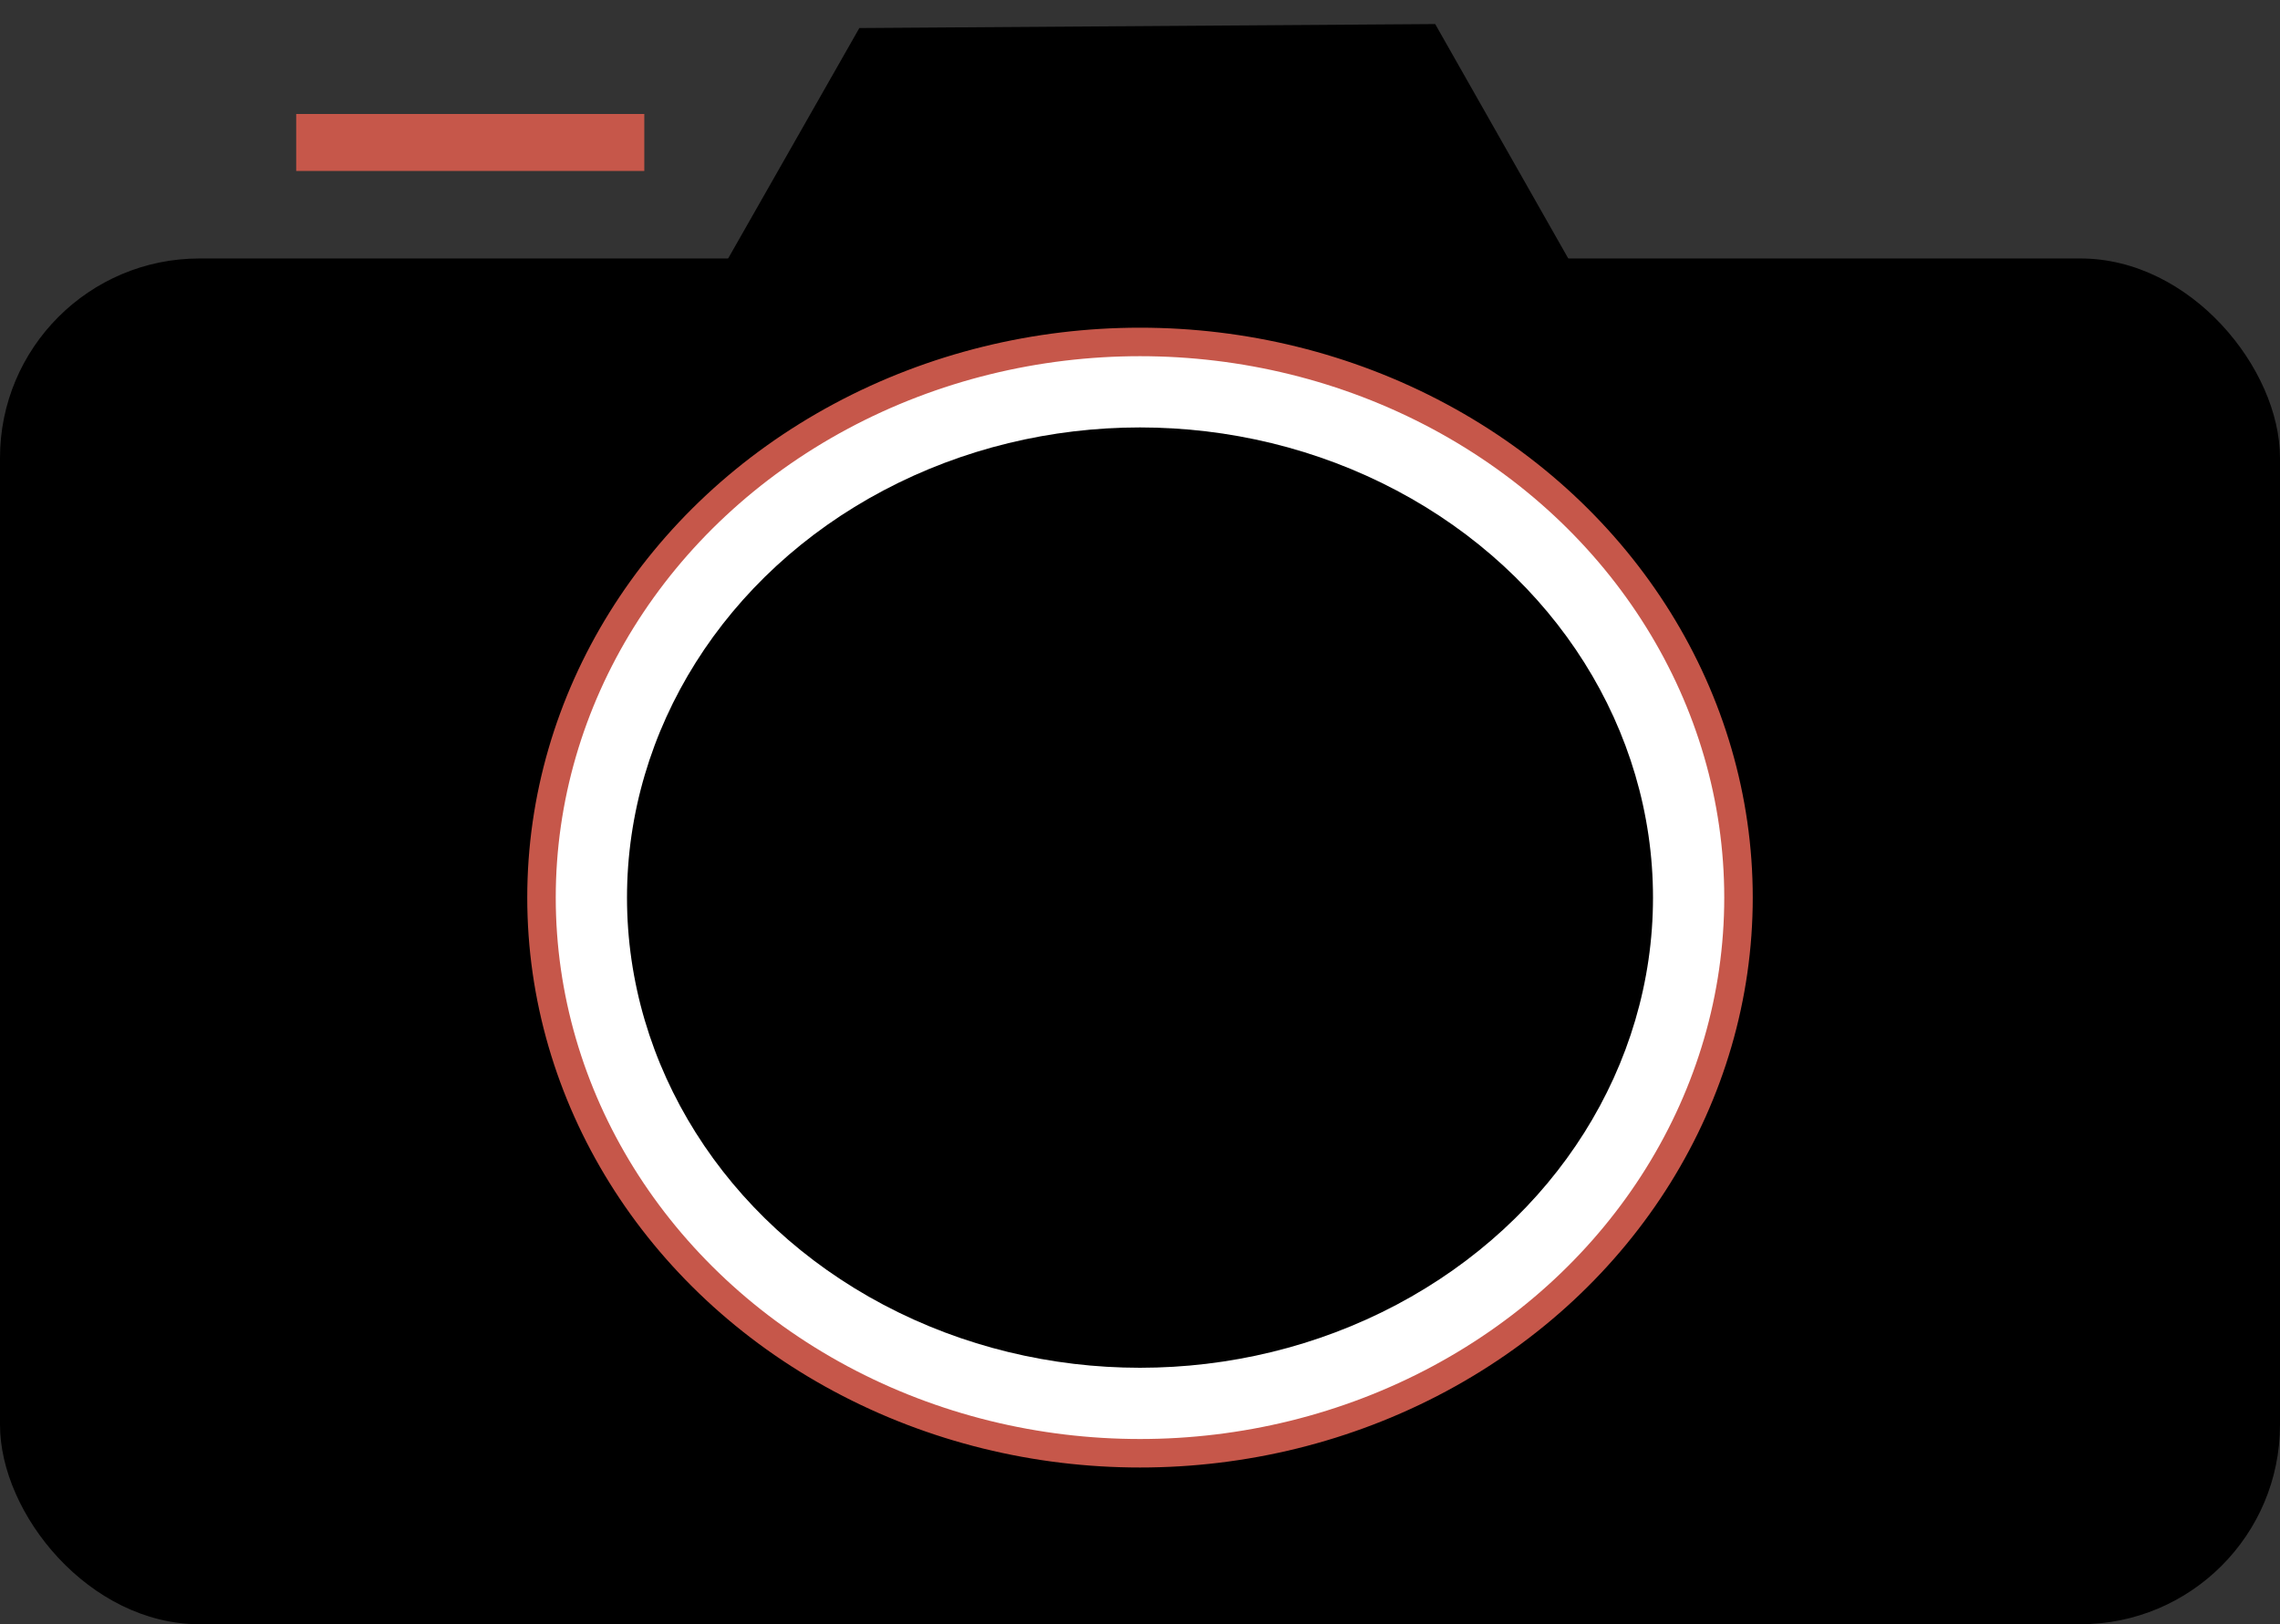 <?xml version="1.0" encoding="UTF-8"?>
<svg width="80px" height="57px" viewBox="0 0 80 57" version="1.1" xmlns="http://www.w3.org/2000/svg" xmlns:xlink="http://www.w3.org/1999/xlink">
    <rect x="0" y="0" width="80" height="57" fill="#333333" stroke="none"/>
    <!-- Generator: Sketch 51.2 (57519) - http://www.bohemiancoding.com/sketch -->
    <title>Group 10</title>
    <desc>Created with Sketch.</desc>
    <defs></defs>
    <g id="Page-2" stroke="none" stroke-width="1" fill="none" fill-rule="evenodd">
        <g id="Group-10" transform="translate(0, -9)">
            <g id="Group" fill="#000000">
                <rect id="Rectangle-2" x="0" y="18.071" width="80" height="47.929" rx="7"></rect>
                <polygon id="Polygon" transform="translate(42.132, 24.463) rotate(35) translate(-42.132, -24.463) " points="40.485 7.77 60.25 17.164 50.664 38.412 26.044 41.157 24.014 19.474"></polygon>
            </g>
            <path d="M11.393,14 L21.607,14" id="Line-8" stroke="#C6574A" stroke-width="2" stroke-linecap="square"></path>
            <ellipse id="Oval" stroke="#C6574A" fill="#FFFFFF" cx="40" cy="40.5" rx="21" ry="19.5"></ellipse>
            <ellipse id="Oval" fill="#000000" cx="40" cy="40.5" rx="18" ry="16.5"></ellipse>
        </g>
    </g>
</svg>